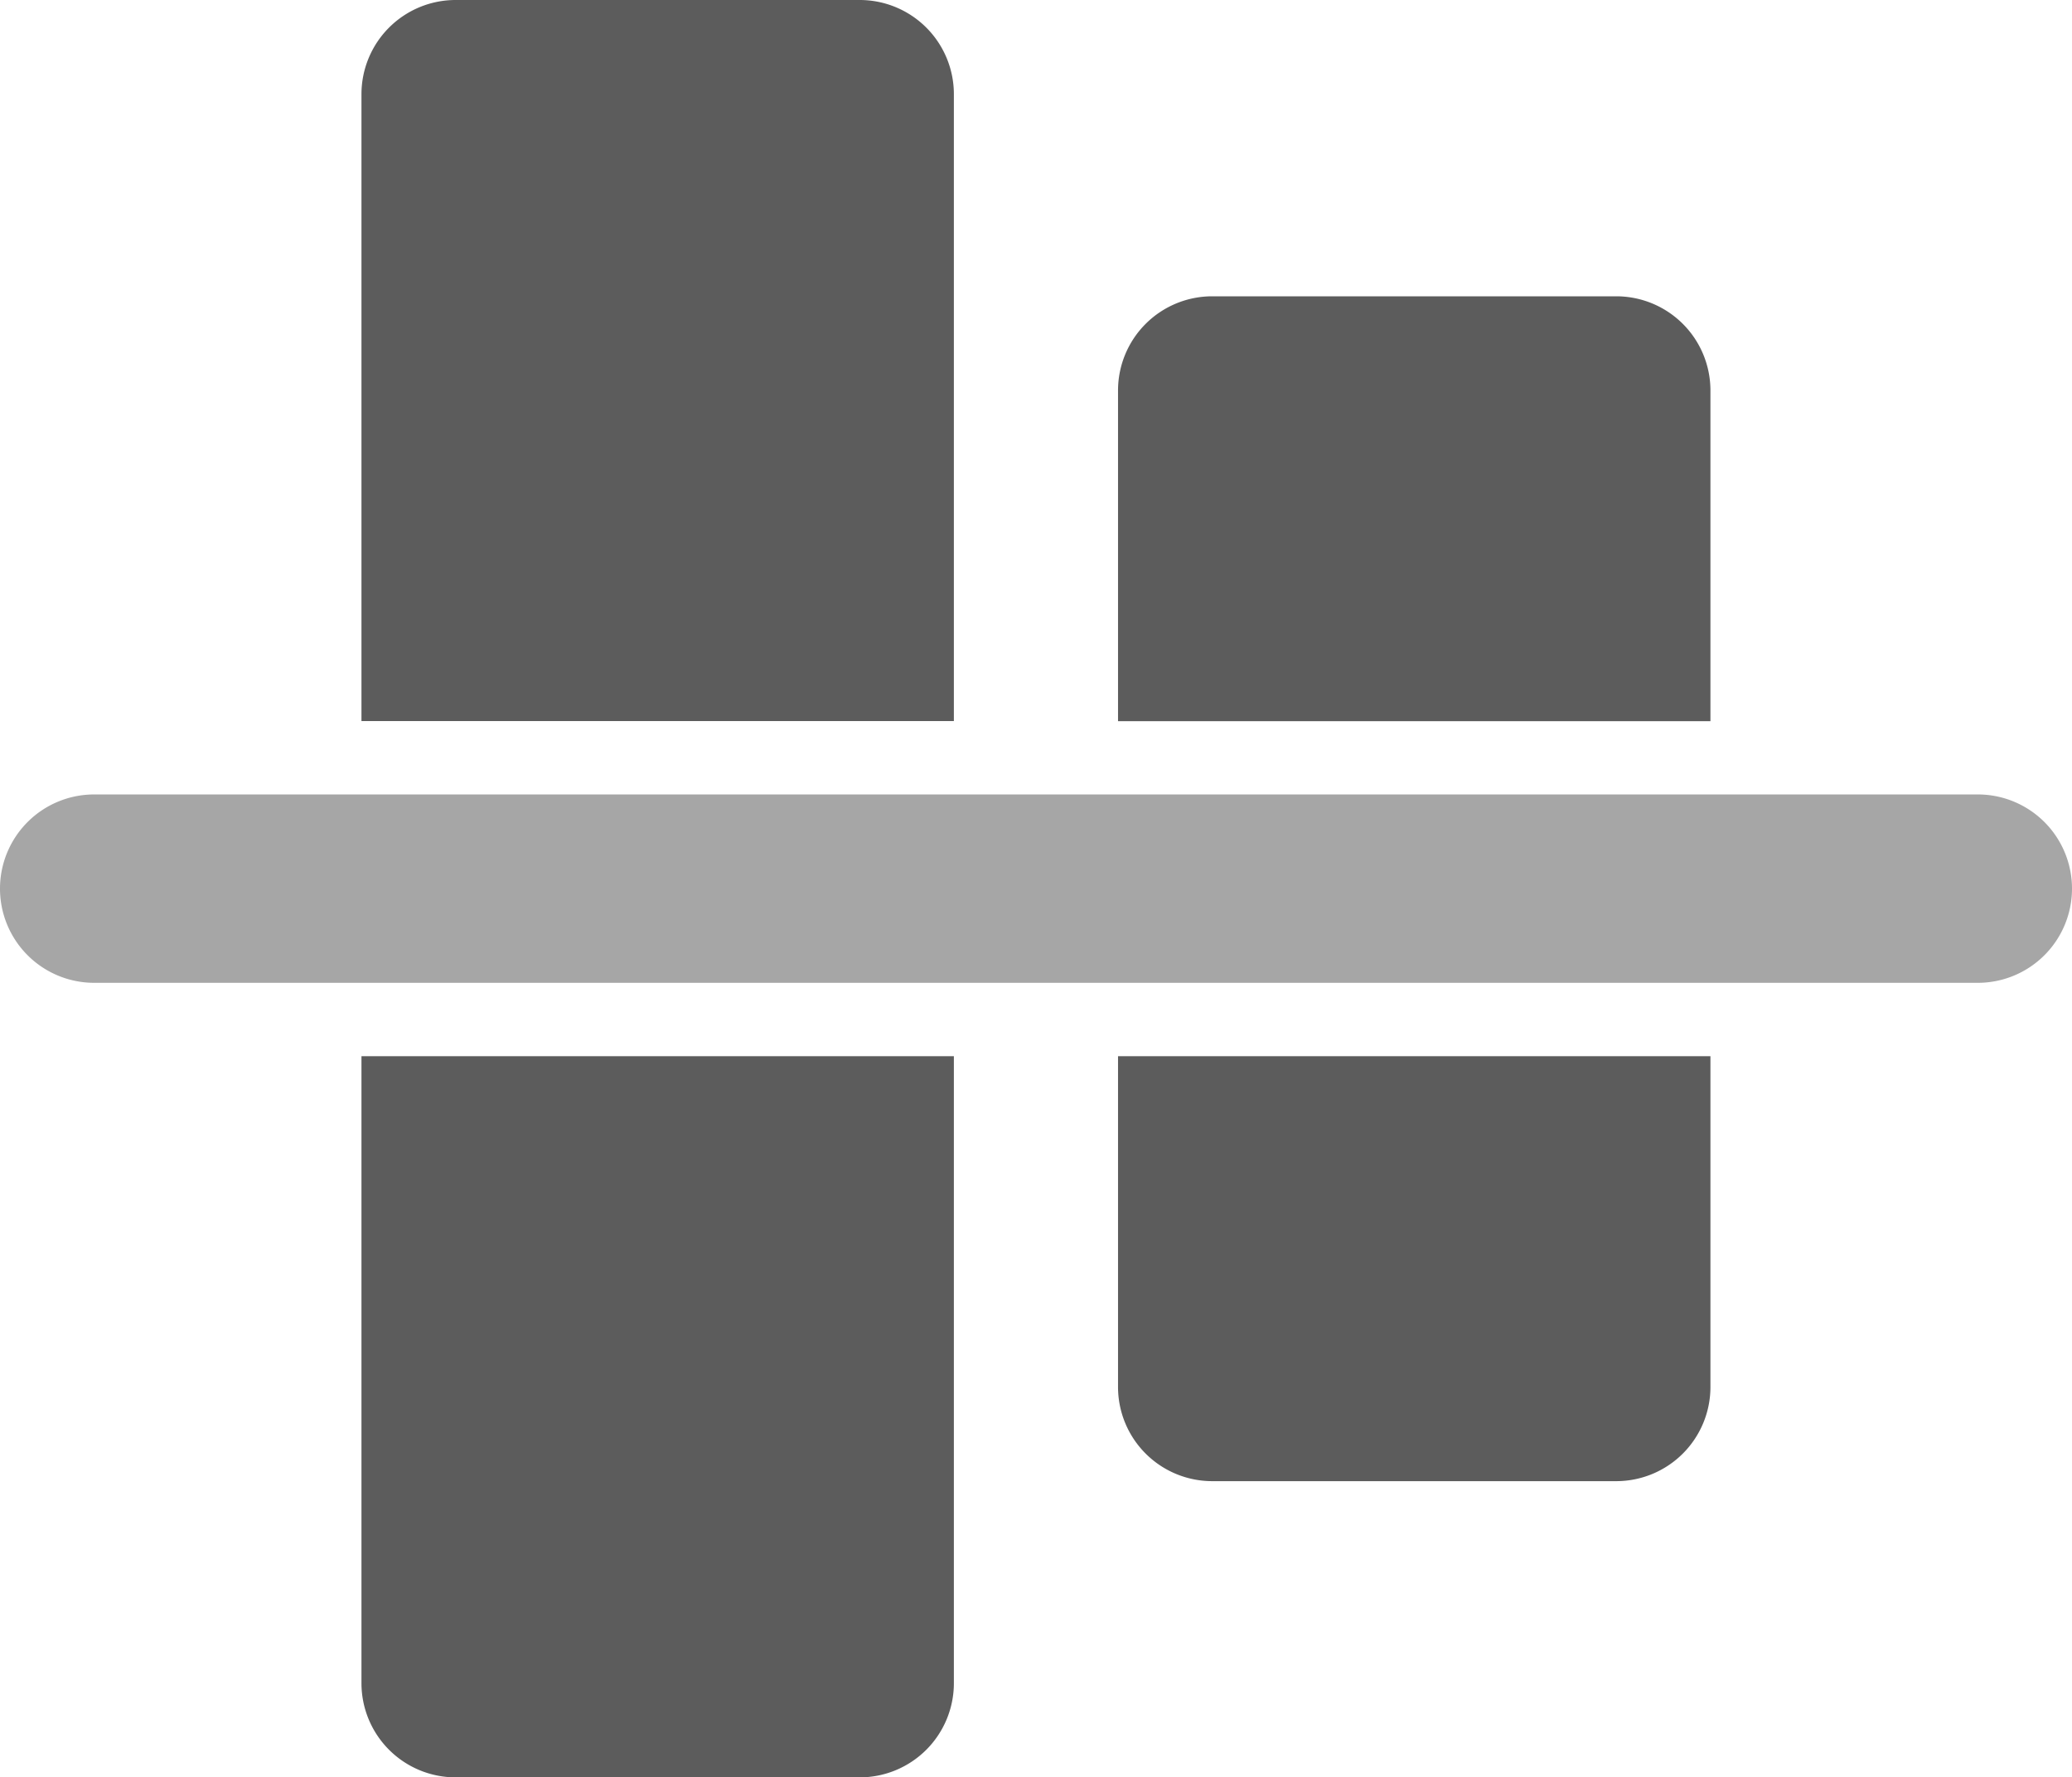 <svg xmlns="http://www.w3.org/2000/svg" width="22" height="18.87" viewBox="0 0 22 18.87">
  <g id="Group_52" data-name="Group 52" transform="translate(-13 -14.565)">
    <path id="Subtraction_2" data-name="Subtraction 2" d="M-1091.129-1201.838h-6.657v-6.29h6.657a1,1,0,0,1,1,1v4.29A1,1,0,0,1-1091.129-1201.838Zm-10.214,0H-1108a1,1,0,0,1-1-1v-4.29a1,1,0,0,1,1-1h6.656v6.289Zm7.069-8.033h-3.512v-6.29h3.512a1,1,0,0,1,1,1v4.29A1,1,0,0,1-1094.275-1209.871Zm-7.069,0h-3.511a1,1,0,0,1-1-1v-4.29a1,1,0,0,1,1-1h3.511v6.289Z" transform="translate(-1185 1123.565) rotate(90)" fill="#5c5c5c"/>
    <path id="Path_48" data-name="Path 48" d="M1,0H1A1,1,0,0,1,2,1V21a1,1,0,0,1-1,1H1a1,1,0,0,1-1-1V1A1,1,0,0,1,1,0Z" transform="translate(35 23) rotate(90)" fill="#a6a6a6"/>
  </g>
</svg>
